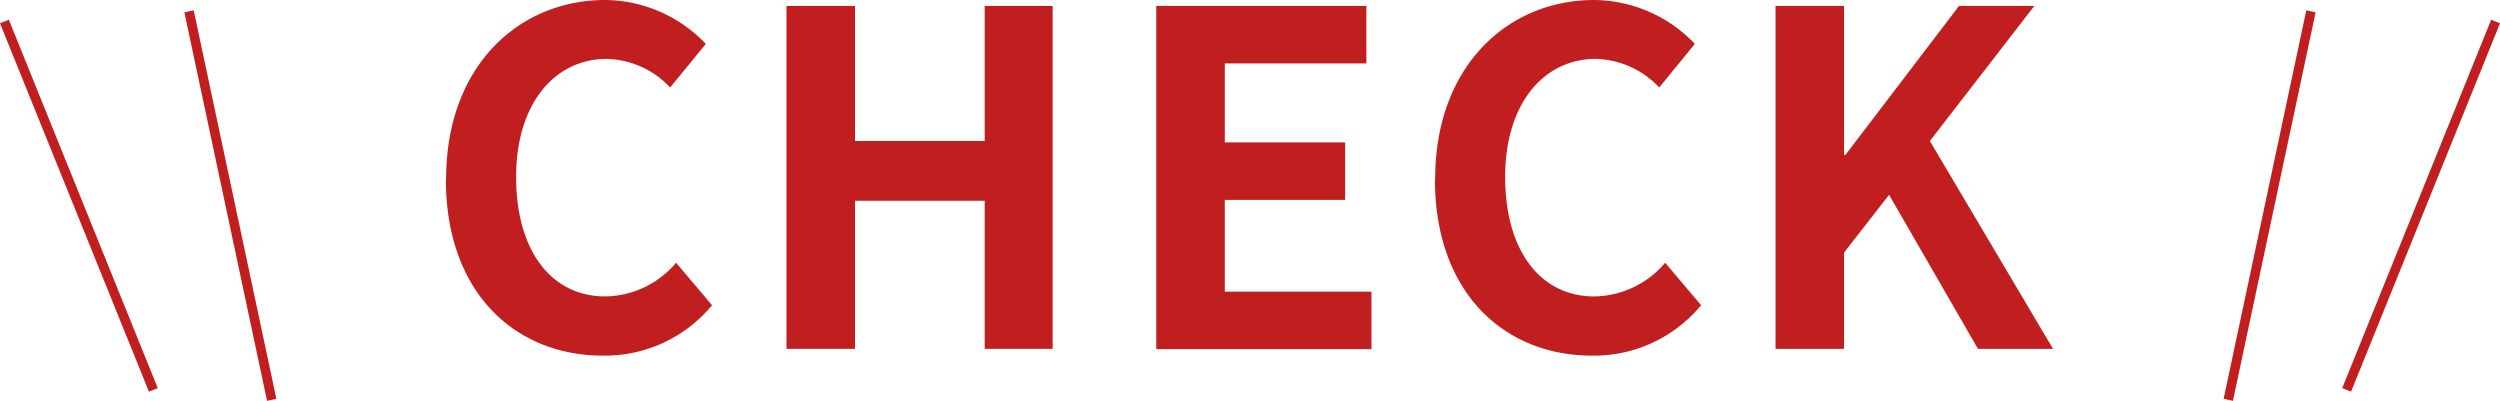 <svg xmlns="http://www.w3.org/2000/svg" width="285.901" height="45.836" viewBox="0 0 285.901 45.836">
  <g id="check" transform="translate(0.005)">
    <path id="パス_4025" data-name="パス 4025" d="M16.122,20.465C16.122,7.545,24.444,0,34.321,0a16.1,16.1,0,0,1,11.5,5.019l-4.08,4.987a10.257,10.257,0,0,0-7.253-3.271c-5.926,0-10.362,5.084-10.362,13.5S28.136,33.9,34.321,33.9a10.778,10.778,0,0,0,8.1-3.853l4.112,4.857a15.878,15.878,0,0,1-12.5,5.764c-9.909,0-17.939-7.091-17.939-20.174Z" transform="translate(34.892)" fill="#c11f1f"/>
    <path id="パス_4026" data-name="パス 4026" d="M28.12.21h7.836V15.656H50.787V.21h7.772V39.424H50.787V22.488H35.956V39.424H28.12Z" transform="translate(61.817 0.47)" fill="#c11f1f"/>
    <path id="パス_4027" data-name="パス 4027" d="M41.18.21H65.207V6.783H49.016v9.034H62.778v6.573H49.016V32.883H65.79v6.573H41.18Z" transform="translate(91.047 0.47)" fill="#c11f1f"/>
    <path id="パス_4028" data-name="パス 4028" d="M51.052,20.465C51.052,7.545,59.374,0,69.251,0a16.1,16.1,0,0,1,11.5,5.019l-4.08,4.987a10.257,10.257,0,0,0-7.253-3.271c-5.926,0-10.362,5.084-10.362,13.5S63.066,33.9,69.251,33.9a10.778,10.778,0,0,0,8.1-3.853l4.112,4.857a15.878,15.878,0,0,1-12.5,5.764c-9.909,0-17.939-7.091-17.939-20.174Z" transform="translate(113.07)" fill="#c11f1f"/>
    <path id="パス_4029" data-name="パス 4029" d="M63.05.21h7.836V17.243h.162L84.033.21h8.613L80.7,15.656,94.784,39.424H86.2L76.035,21.808l-5.149,6.606v11.01H63.05V.21Z" transform="translate(139.995 0.47)" fill="#c11f1f"/>
    <line id="線_50" data-name="線 50" x1="9.455" y1="44.427" transform="translate(21.613 1.295)" fill="none" stroke="#c11f1f" stroke-width="1.09"/>
    <line id="線_51" data-name="線 51" x1="17.033" y1="42.128" transform="translate(0.5 2.461)" fill="none" stroke="#c11f1f" stroke-width="1.09"/>
    <line id="線_52" data-name="線 52" y1="44.427" x2="9.455" transform="translate(254.822 1.295)" fill="none" stroke="#c11f1f" stroke-width="1.09"/>
    <line id="線_53" data-name="線 53" y1="42.128" x2="17.033" transform="translate(268.358 2.461)" fill="none" stroke="#c11f1f" stroke-width="1.09"/>
  </g>
</svg>
